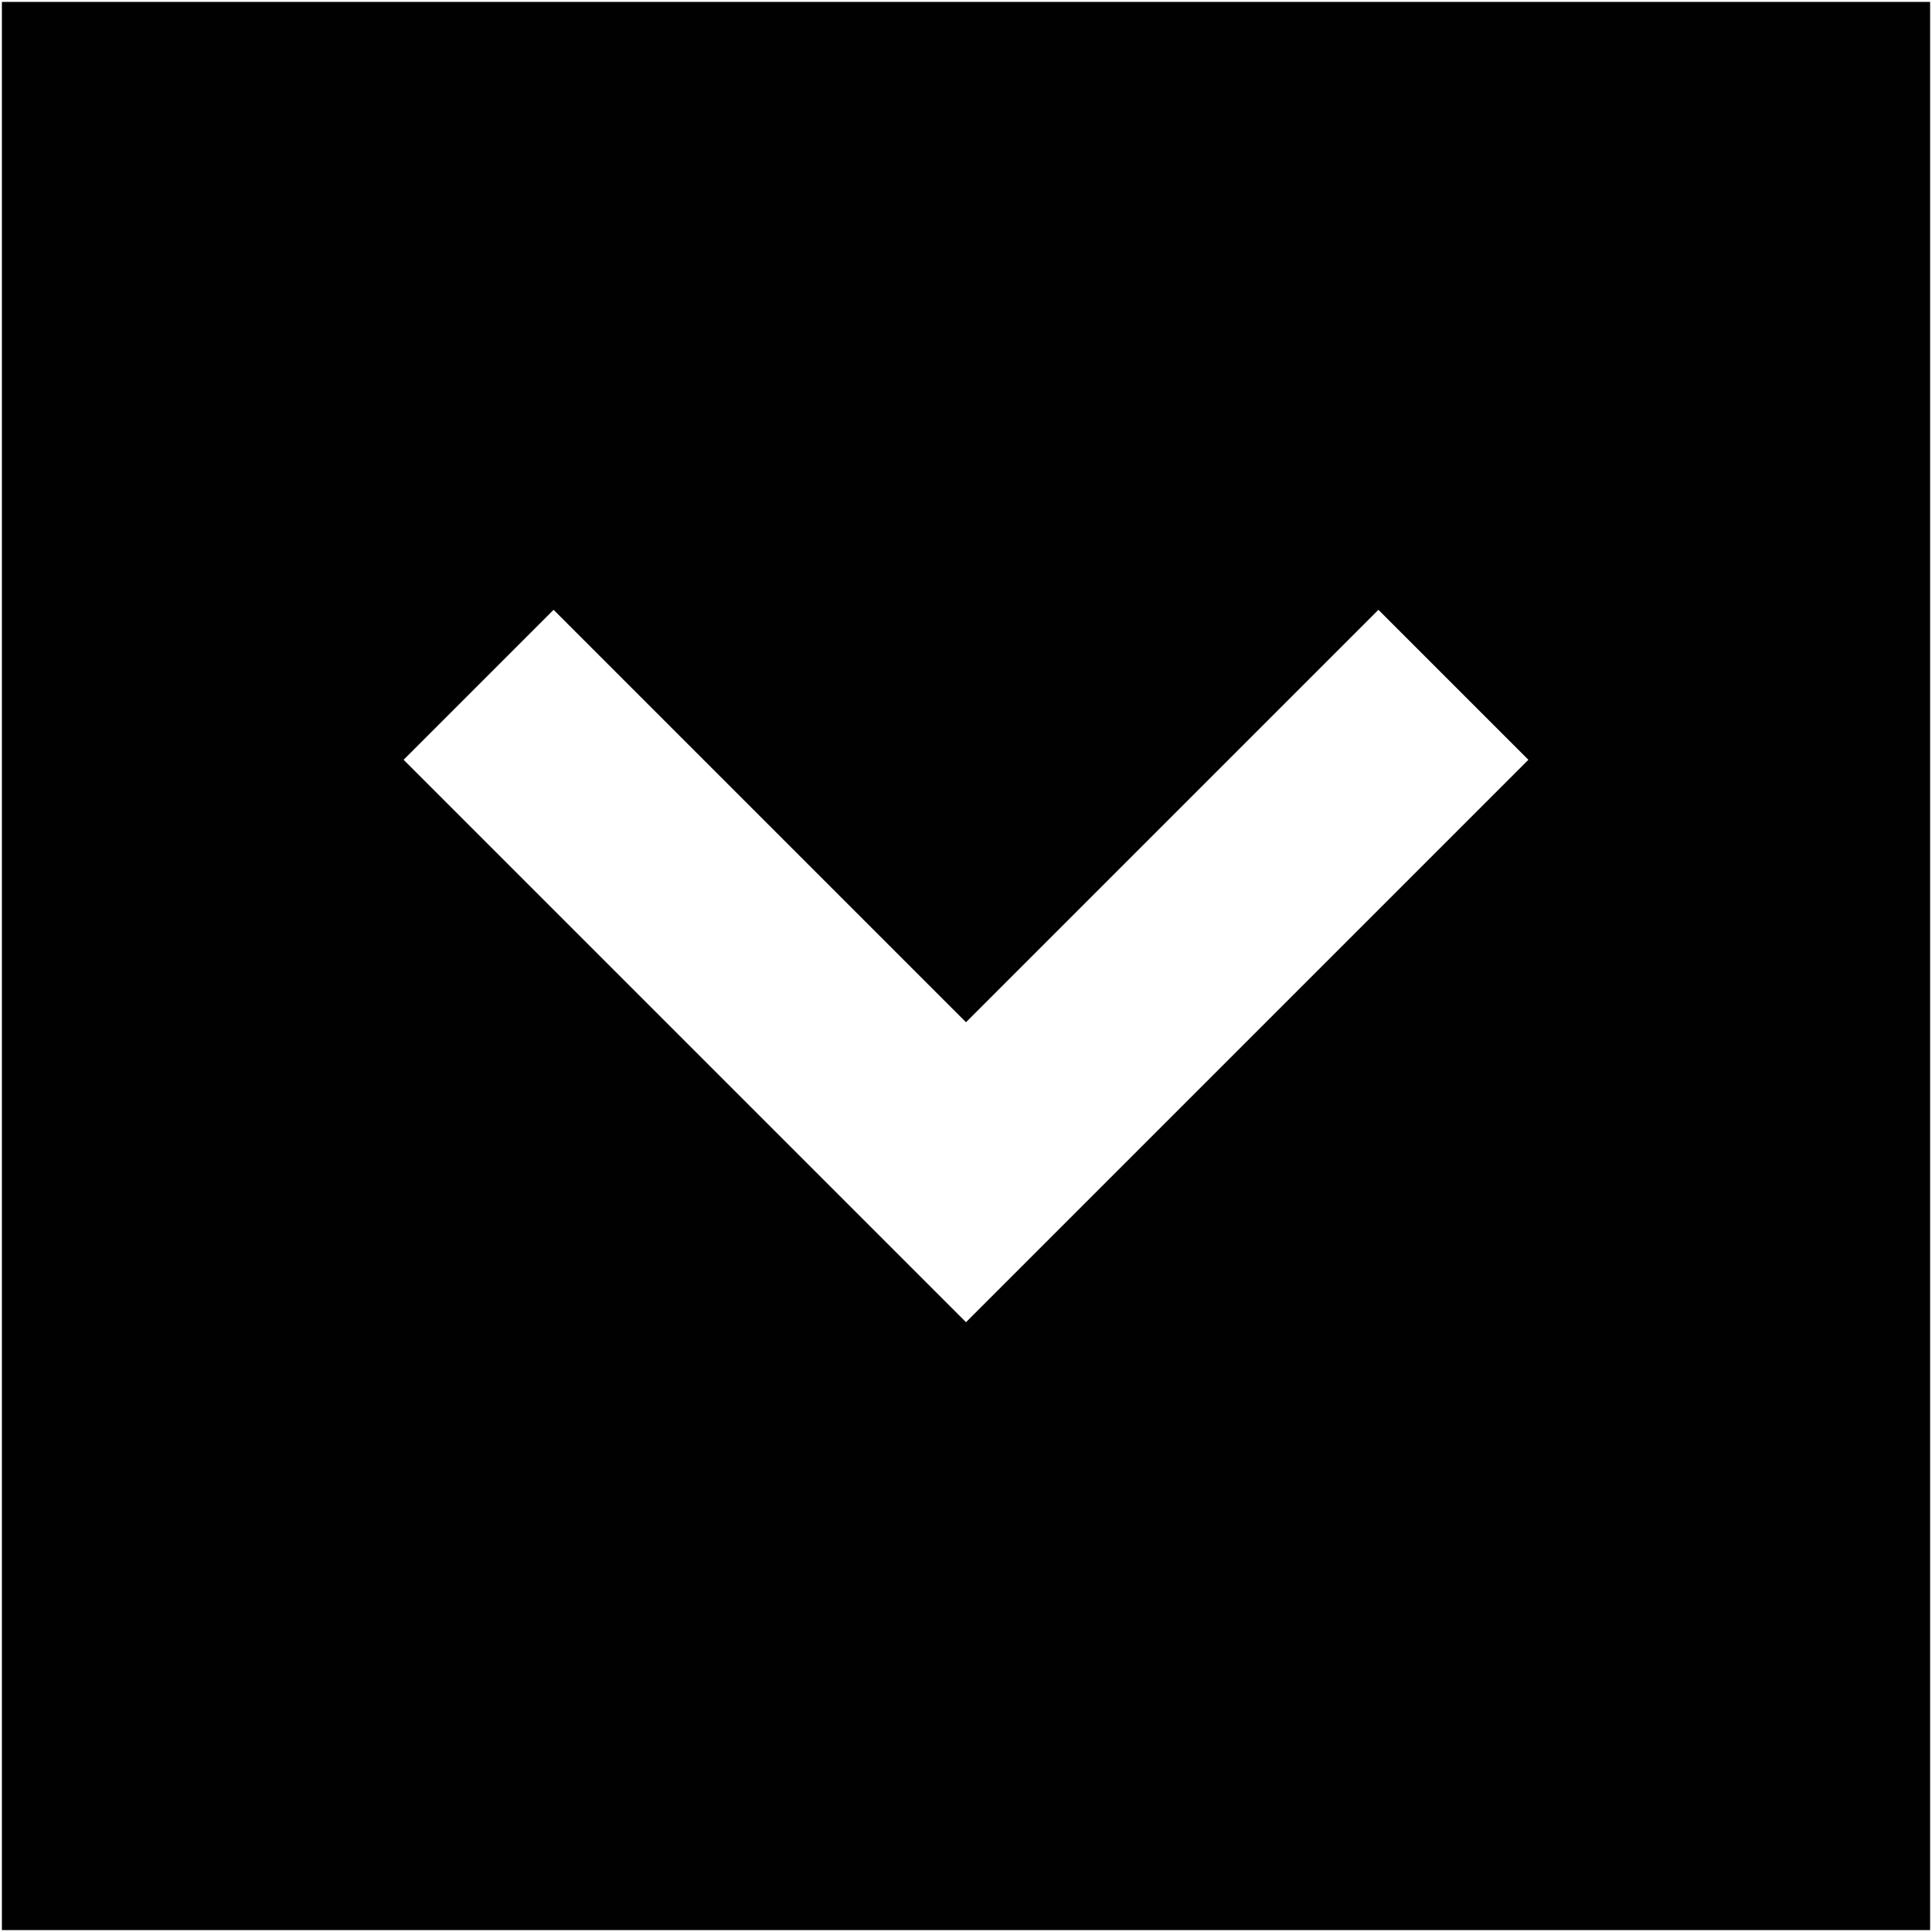 <?xml version="1.0" encoding="iso-8859-1"?>
<!DOCTYPE svg PUBLIC "-//W3C//DTD SVG 1.1//EN" "http://www.w3.org/Graphics/SVG/1.1/DTD/svg11.dtd">
<svg 
 version="1.1" xmlns="http://www.w3.org/2000/svg" xmlns:xlink="http://www.w3.org/1999/xlink" x="0px" y="0px" width="512px"
	 height="512px" viewBox="0 0 512 512" style="enable-background:new 0 0 512 512;" xml:space="preserve"
><g id="afcae5a789ccd549f9c6e2a2f806f8f2"><g></g><path style="display: inline; fill: #010101;" d="M0.5,511.5h511V0.5L0.5,0.501V511.5z M365.295,161.605l39.747,39.744
		L295.747,310.648L256,350.396l-39.747-39.747l-109.295-109.3l39.747-39.742L256,270.905L365.295,161.605z"></path></g></svg>